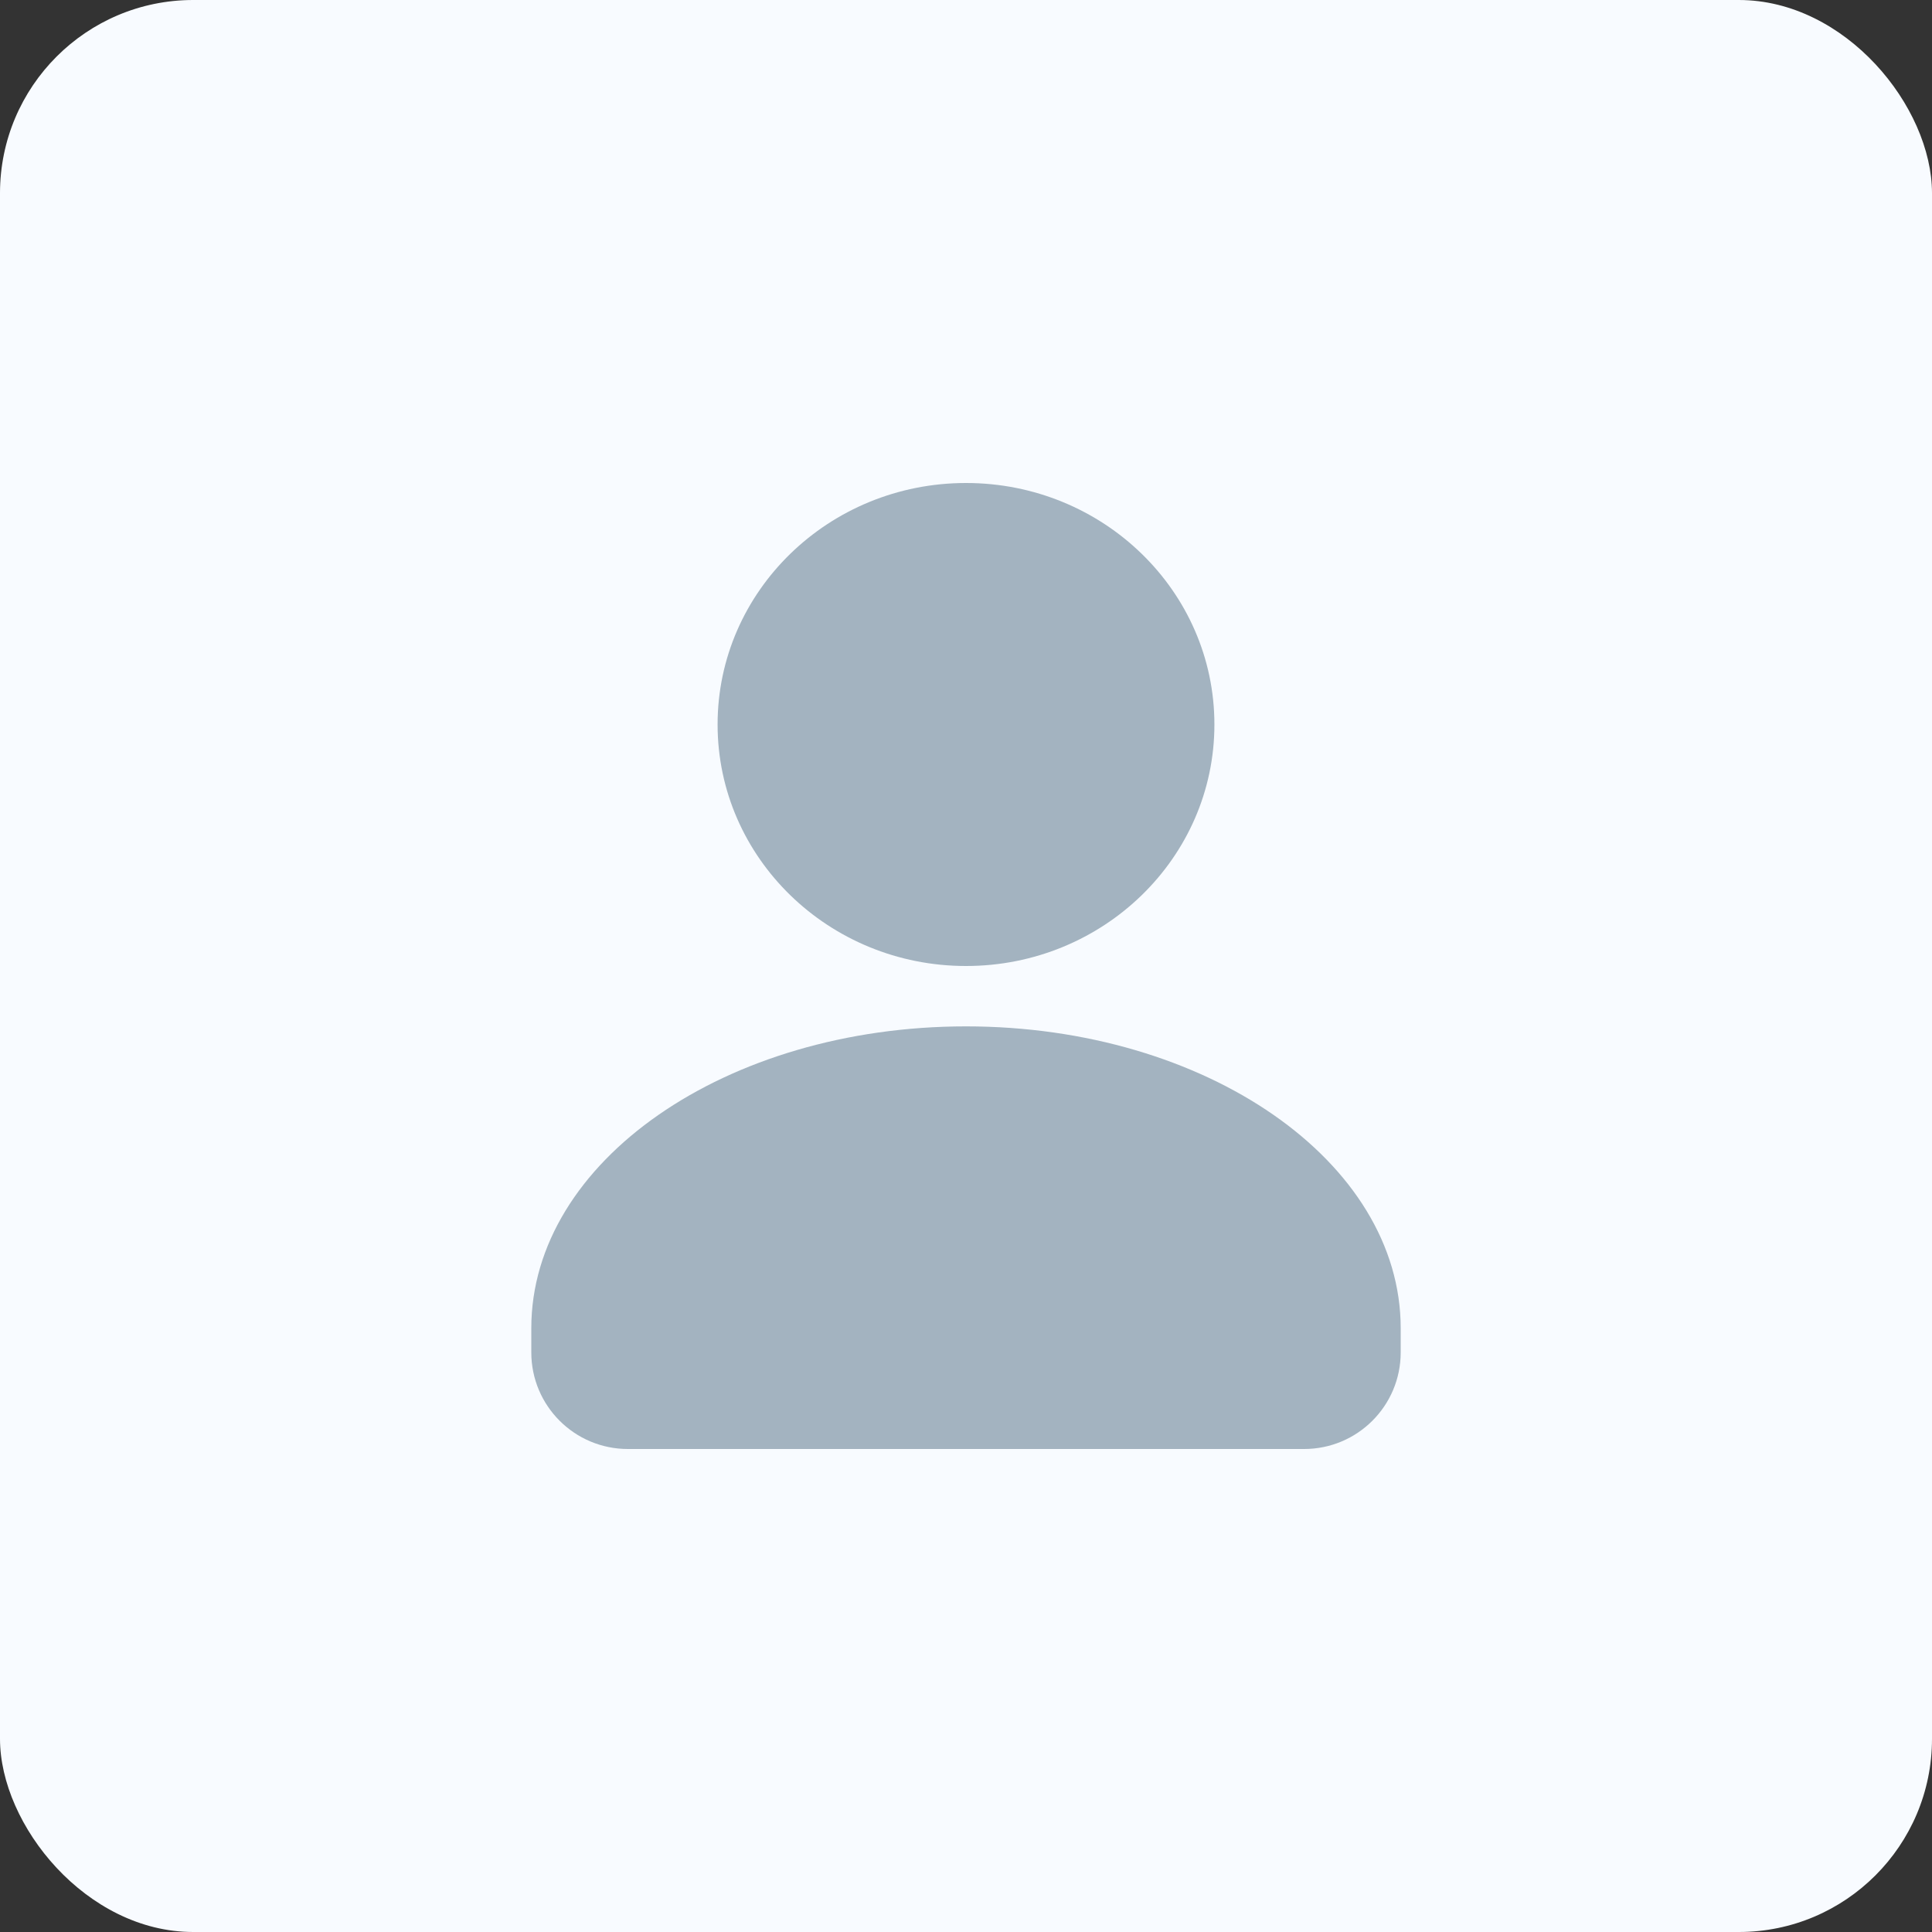 <svg width="40" height="40" viewBox="0 0 40 40" fill="none" xmlns="http://www.w3.org/2000/svg">
  <rect x="0" y="0" width="40" height="40" fill="#333333" stroke="none"/>
  <rect width="40" height="40" rx="4" fill="#F8FBFF"/>
  <path fill-rule="evenodd" clip-rule="evenodd" d="M20 20C22.84 20 25.143 17.761 25.143 15C25.143 12.239 22.84 10 20 10C17.16 10 14.857 12.239 14.857 15C14.857 17.761 17.16 20 20 20ZM11 27.5C11 24.048 15.029 21.25 20 21.25C24.971 21.25 29 24.048 29 27.5V28C29 29.105 28.105 30 27 30H13C11.895 30 11 29.105 11 28V27.5Z" fill="#A3B3C0"/>
</svg>
